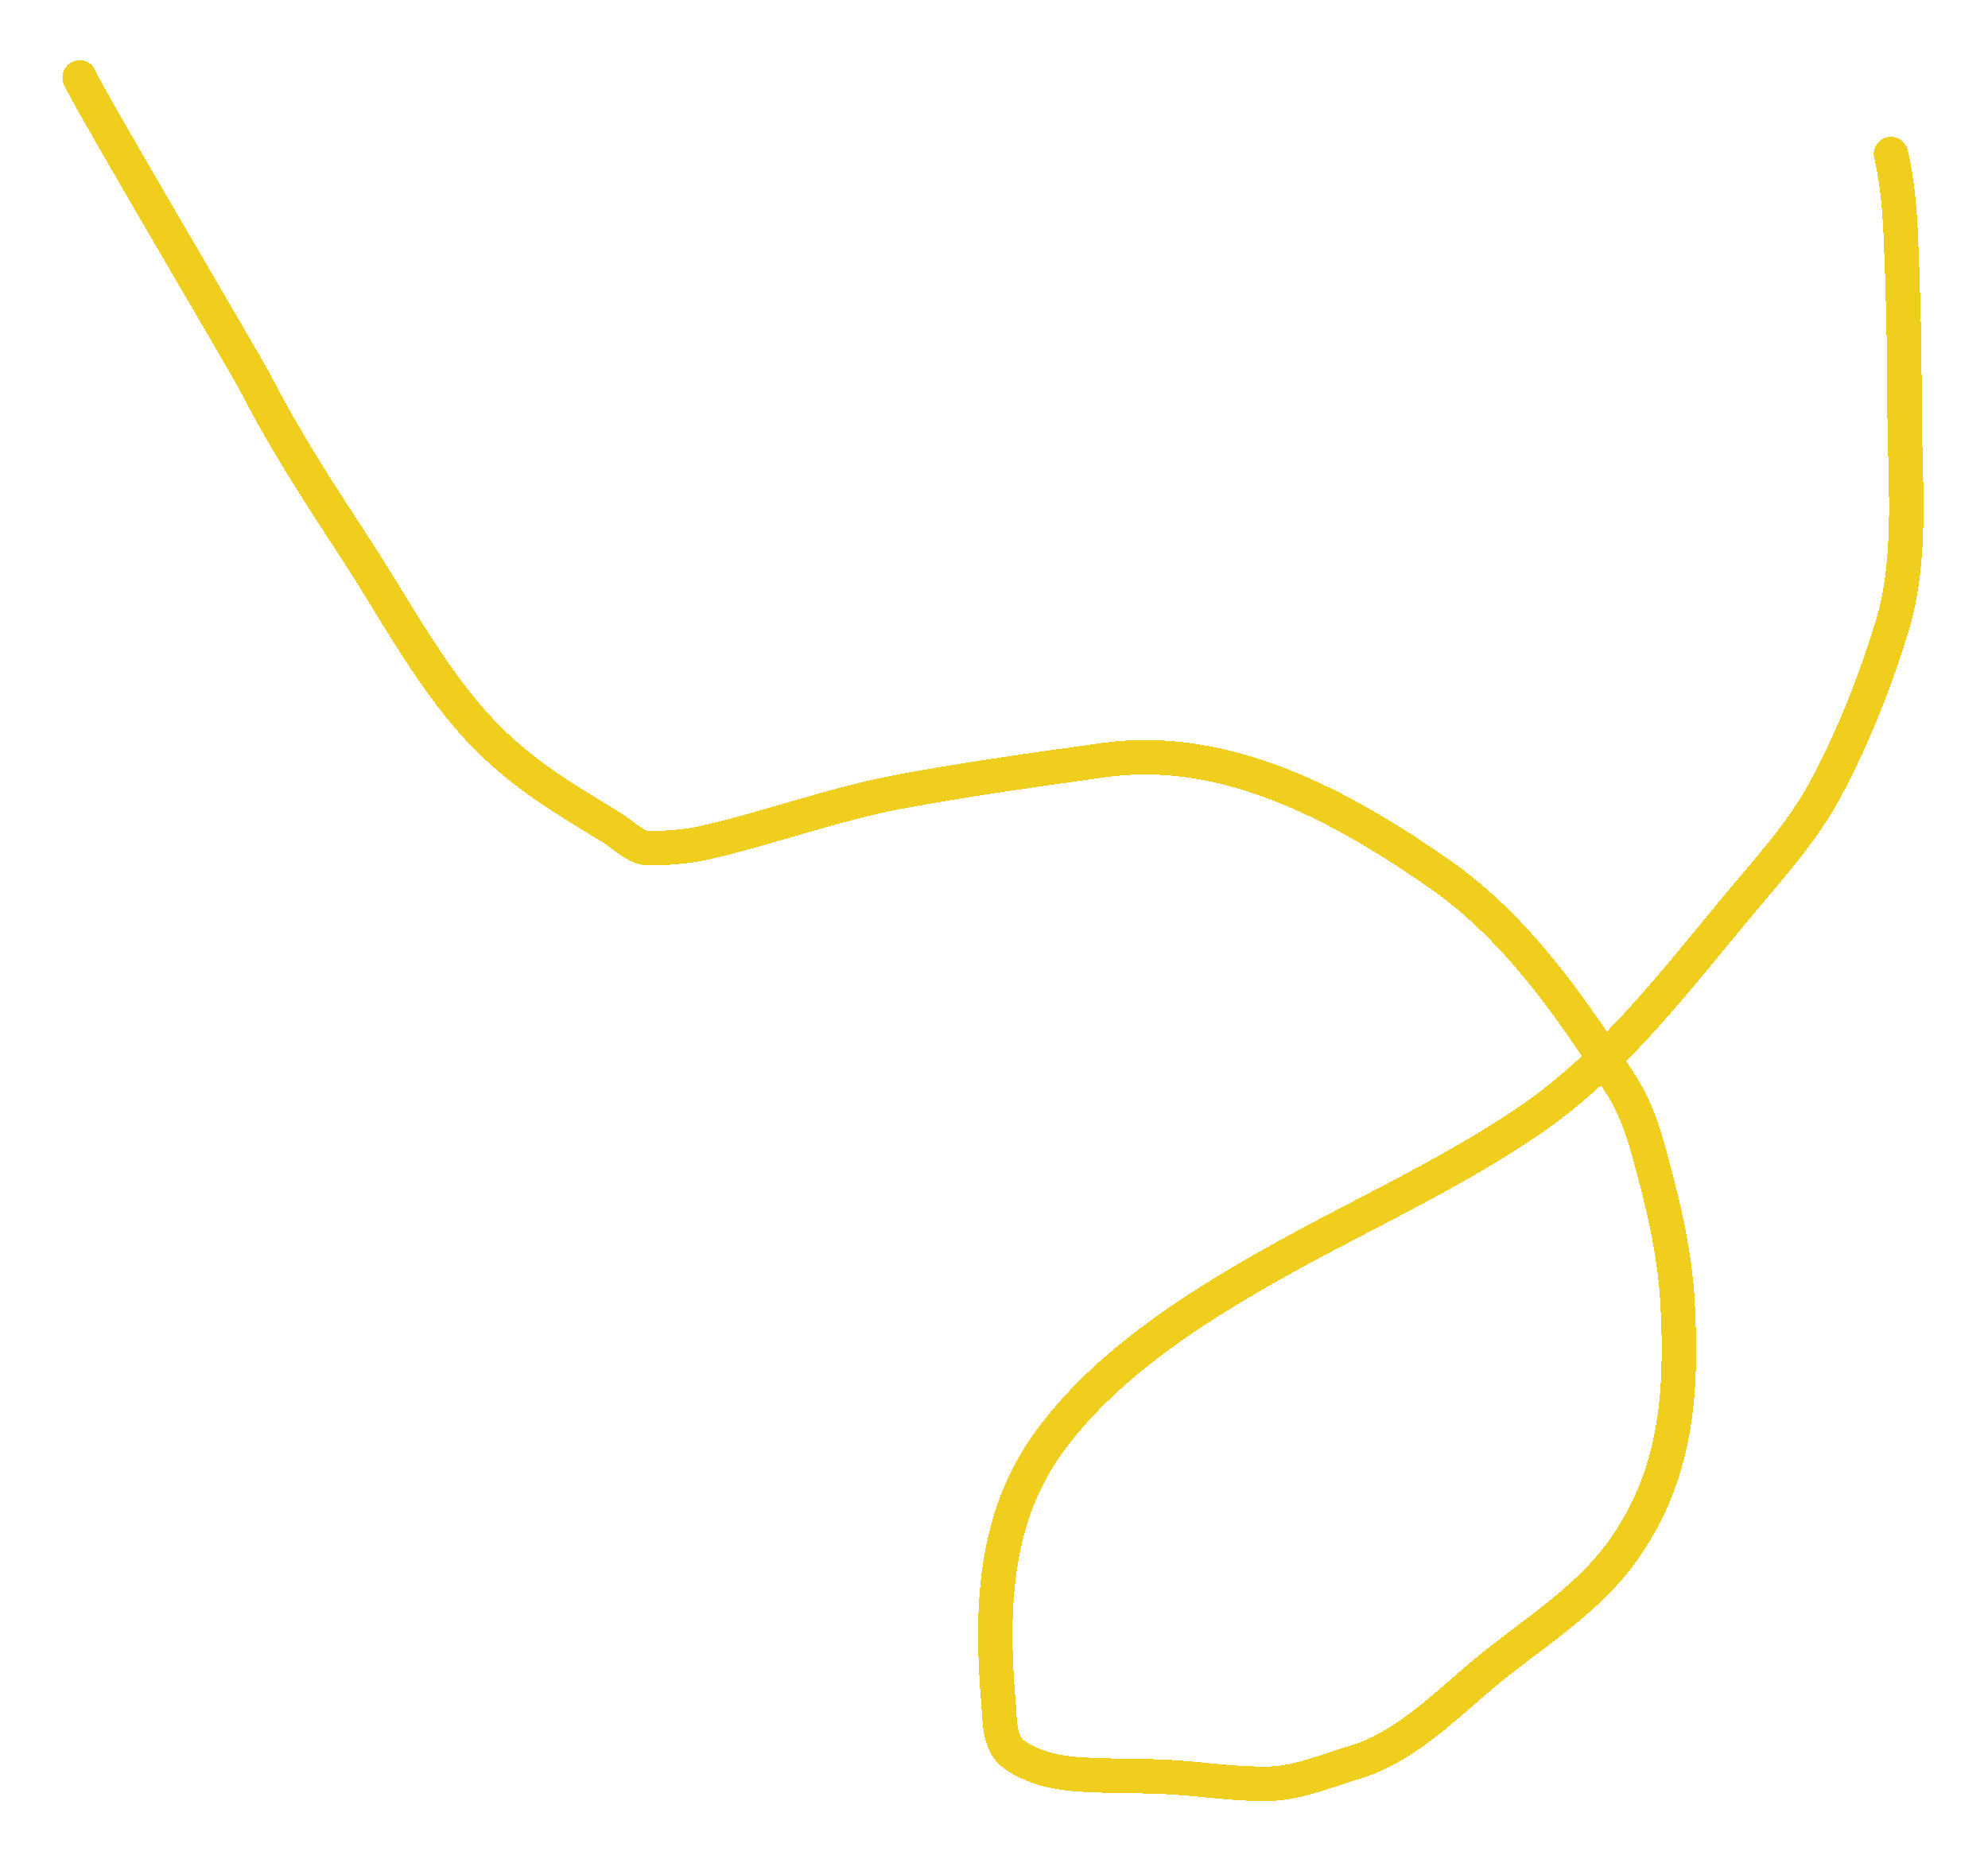 <svg width="462" height="433" viewBox="0 0 462 433" fill="none" xmlns="http://www.w3.org/2000/svg">
<g filter="url(#filter0_d_925_94125)">
<path d="M439.457 35.803C440.884 41.872 441.465 48.512 441.731 54.701C442.301 67.948 442.606 81.288 442.606 94.552C442.606 111.259 444.612 129.579 439.675 145.689C435.669 158.763 430.363 172.168 423.796 184.185C418.558 193.769 410.748 202.254 403.805 210.606C388.726 228.745 374.445 247.637 354.636 260.956C335.205 274.022 313.873 283.393 293.656 294.946C275.421 305.366 256.719 317.7 244.137 334.666C230.736 352.737 230.242 374.465 232.064 396.127C232.454 400.773 232.121 405.741 236.482 408.332C242.383 411.837 247.629 412.297 254.417 412.575C260.36 412.818 266.372 412.691 272.309 413.056C279.954 413.527 287.787 414.791 295.45 414.543C301.796 414.339 308.629 411.416 314.653 409.644C326.05 406.292 335.243 397.092 344.137 389.565C355.254 380.159 368.476 372.489 377.077 360.475C389.691 342.855 390.999 323.728 389.85 302.645C389.179 290.32 386.092 278.098 382.764 266.249C381.418 261.46 379.511 256.468 376.814 252.251C365.233 234.136 352.395 215.563 334.47 203.082C311.839 187.326 284.976 172.647 256.517 176.661C240.52 178.917 224.445 181.091 208.573 184.097C193.308 186.988 178.686 192.503 163.516 195.908C159.399 196.833 154.782 197.133 150.568 197.133C147.931 197.133 144.369 193.701 142.256 192.409C131.475 185.815 122.359 180.56 113.385 171.586C100.954 159.156 92.253 142.285 82.764 127.754C74.544 115.167 66.462 102.837 59.579 89.434C56.957 84.328 20.751 23.252 18.5 18" stroke="#EFCE1E" stroke-width="8" stroke-linecap="round" shape-rendering="crispEdges"/>
</g>
<defs>
<filter id="filter0_d_925_94125" x="0.499" y="-0.001" width="460.511" height="432.576" filterUnits="userSpaceOnUse" color-interpolation-filters="sRGB">
<feFlood flood-opacity="0" result="BackgroundImageFix"/>
<feColorMatrix in="SourceAlpha" type="matrix" values="0 0 0 0 0 0 0 0 0 0 0 0 0 0 0 0 0 0 127 0" result="hardAlpha"/>
<feOffset/>
<feGaussianBlur stdDeviation="7"/>
<feComposite in2="hardAlpha" operator="out"/>
<feColorMatrix type="matrix" values="0 0 0 0 0.914 0 0 0 0 0.294 0 0 0 0 0.161 0 0 0 1 0"/>
<feBlend mode="normal" in2="BackgroundImageFix" result="effect1_dropShadow_925_94125"/>
<feBlend mode="normal" in="SourceGraphic" in2="effect1_dropShadow_925_94125" result="shape"/>
</filter>
</defs>
</svg>
